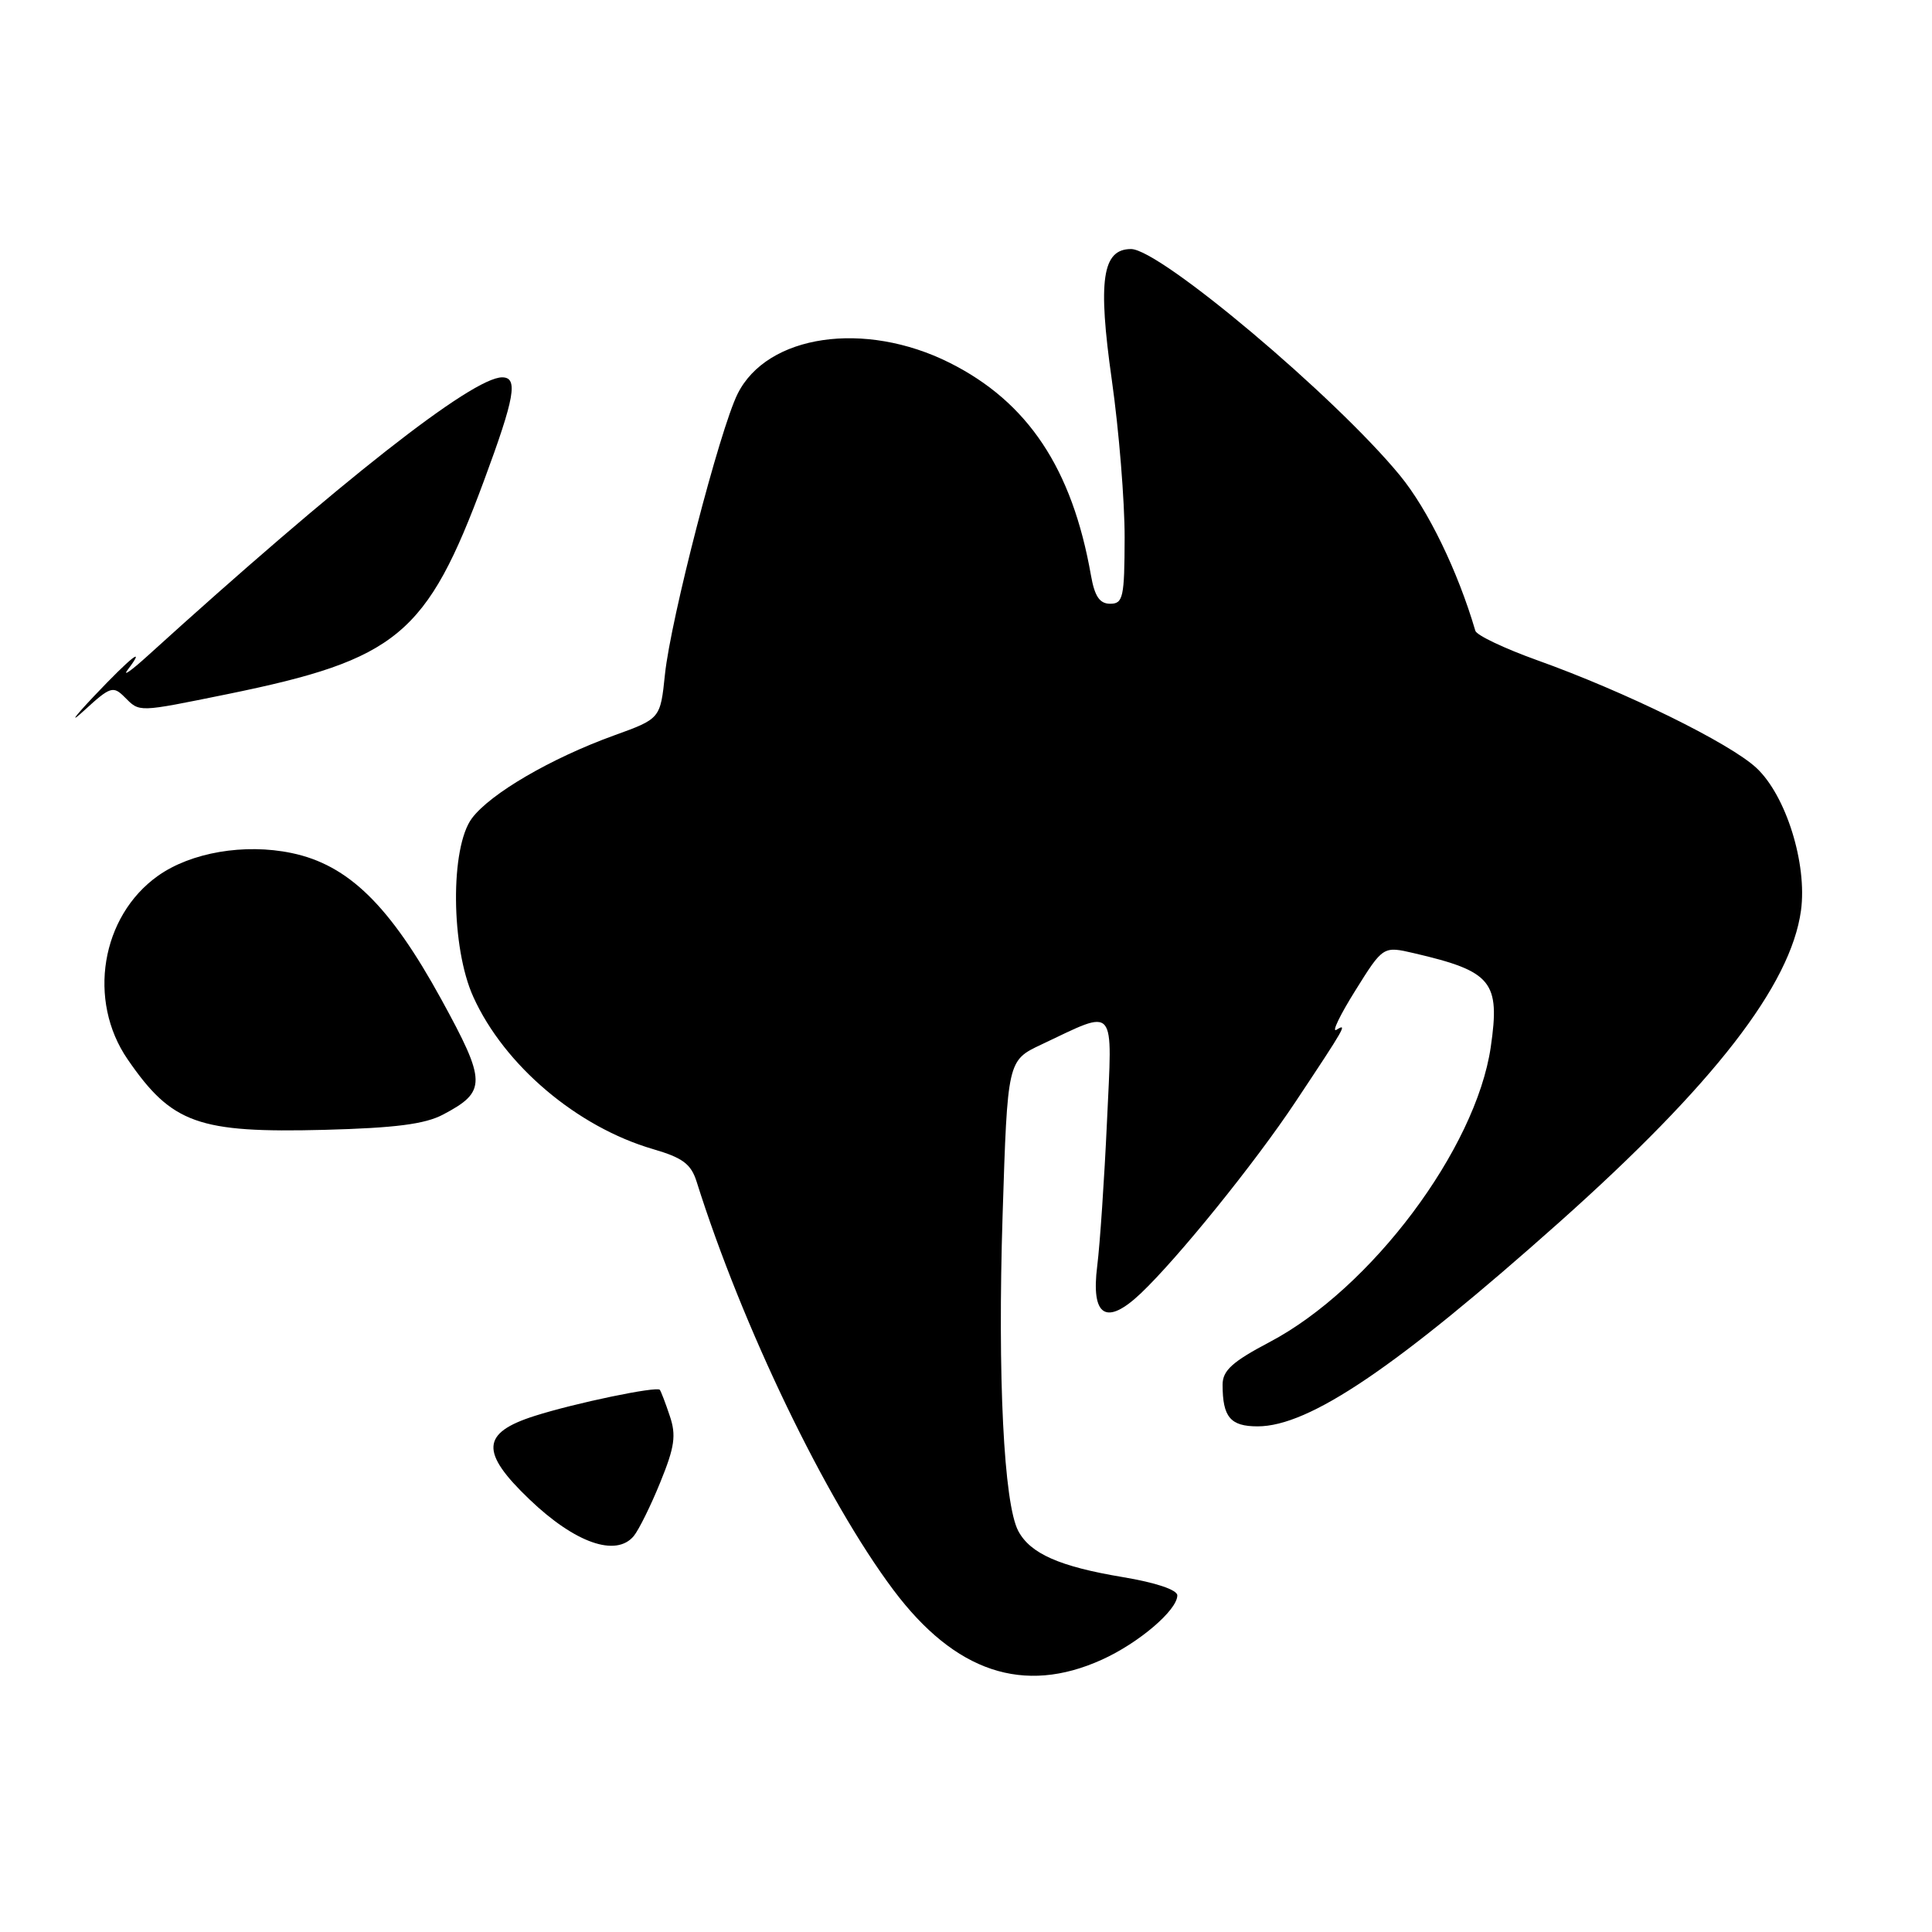 <?xml version="1.0" encoding="UTF-8" standalone="no"?>
<!DOCTYPE svg PUBLIC "-//W3C//DTD SVG 1.1//EN" "http://www.w3.org/Graphics/SVG/1.1/DTD/svg11.dtd" >
<svg xmlns="http://www.w3.org/2000/svg" xmlns:xlink="http://www.w3.org/1999/xlink" version="1.1" viewBox="0 0 256 256">
 <g >
 <path fill="currentColor"
d=" M 146.00 219.92 C 150.89 217.71 156.00 213.35 156.00 211.40 C 156.00 210.66 153.14 209.70 148.75 208.97 C 140.42 207.58 136.53 205.87 134.93 202.87 C 133.01 199.28 132.17 182.42 132.85 161.01 C 133.50 140.52 133.50 140.52 138.00 138.40 C 148.04 133.66 147.40 132.91 146.68 148.63 C 146.33 156.26 145.75 164.85 145.39 167.73 C 144.54 174.44 146.57 175.73 151.16 171.38 C 156.08 166.71 166.30 154.07 171.66 146.00 C 178.29 136.03 178.57 135.53 177.09 136.45 C 176.42 136.86 177.54 134.53 179.57 131.28 C 183.27 125.35 183.27 125.35 187.39 126.31 C 197.70 128.71 198.80 130.06 197.53 138.76 C 195.55 152.24 181.69 170.73 168.25 177.82 C 163.28 180.44 162.00 181.60 162.00 183.48 C 162.00 187.77 163.03 189.00 166.64 189.00 C 173.49 189.00 185.02 181.19 206.63 161.94 C 227.06 143.73 237.28 130.55 238.64 120.65 C 239.48 114.46 236.66 105.42 232.74 101.76 C 229.22 98.47 215.32 91.64 203.65 87.47 C 199.34 85.92 195.66 84.18 195.49 83.58 C 193.16 75.65 189.22 67.53 185.50 63.00 C 176.93 52.56 153.70 33.00 149.87 33.00 C 146.05 33.00 145.45 37.14 147.32 50.34 C 148.27 57.03 149.03 66.44 149.02 71.25 C 149.00 79.15 148.82 80.00 147.11 80.00 C 145.71 80.00 145.05 79.03 144.56 76.25 C 142.07 62.08 136.20 53.26 125.81 48.06 C 114.56 42.44 101.66 44.33 97.74 52.18 C 95.38 56.90 88.87 82.03 88.11 89.36 C 87.50 95.23 87.50 95.23 81.39 97.44 C 73.03 100.46 64.97 105.16 62.53 108.43 C 59.64 112.31 59.74 125.55 62.72 132.10 C 66.83 141.17 76.46 149.32 86.52 152.26 C 90.46 153.41 91.57 154.23 92.31 156.59 C 98.35 175.76 109.41 198.72 118.39 210.69 C 126.55 221.57 135.64 224.61 146.00 219.92 Z  M 83.98 203.53 C 84.65 202.71 86.24 199.50 87.50 196.39 C 89.40 191.73 89.62 190.18 88.75 187.62 C 88.18 185.90 87.58 184.35 87.43 184.16 C 87.02 183.66 76.16 185.92 70.84 187.62 C 63.76 189.87 63.60 192.41 70.17 198.69 C 76.20 204.46 81.63 206.36 83.98 203.53 Z  M 58.72 147.68 C 64.50 144.63 64.48 143.37 58.47 132.41 C 51.65 119.97 46.15 114.59 38.63 113.03 C 32.39 111.73 25.29 112.95 20.92 116.06 C 13.39 121.42 11.55 132.58 16.92 140.38 C 22.77 148.89 26.26 150.14 43.00 149.71 C 52.36 149.46 56.31 148.96 58.72 147.68 Z  M 16.51 92.37 C 18.54 94.40 18.16 94.41 30.12 91.98 C 52.66 87.38 56.54 84.16 64.12 63.72 C 68.22 52.65 68.69 50.00 66.54 50.00 C 62.59 50.00 45.09 63.74 19.55 86.91 C 17.37 88.89 16.19 89.71 16.92 88.75 C 19.43 85.43 17.41 87.02 12.46 92.24 C 9.73 95.13 9.16 95.97 11.19 94.11 C 14.60 90.98 15.00 90.85 16.51 92.37 Z "/>
</g>
</svg>